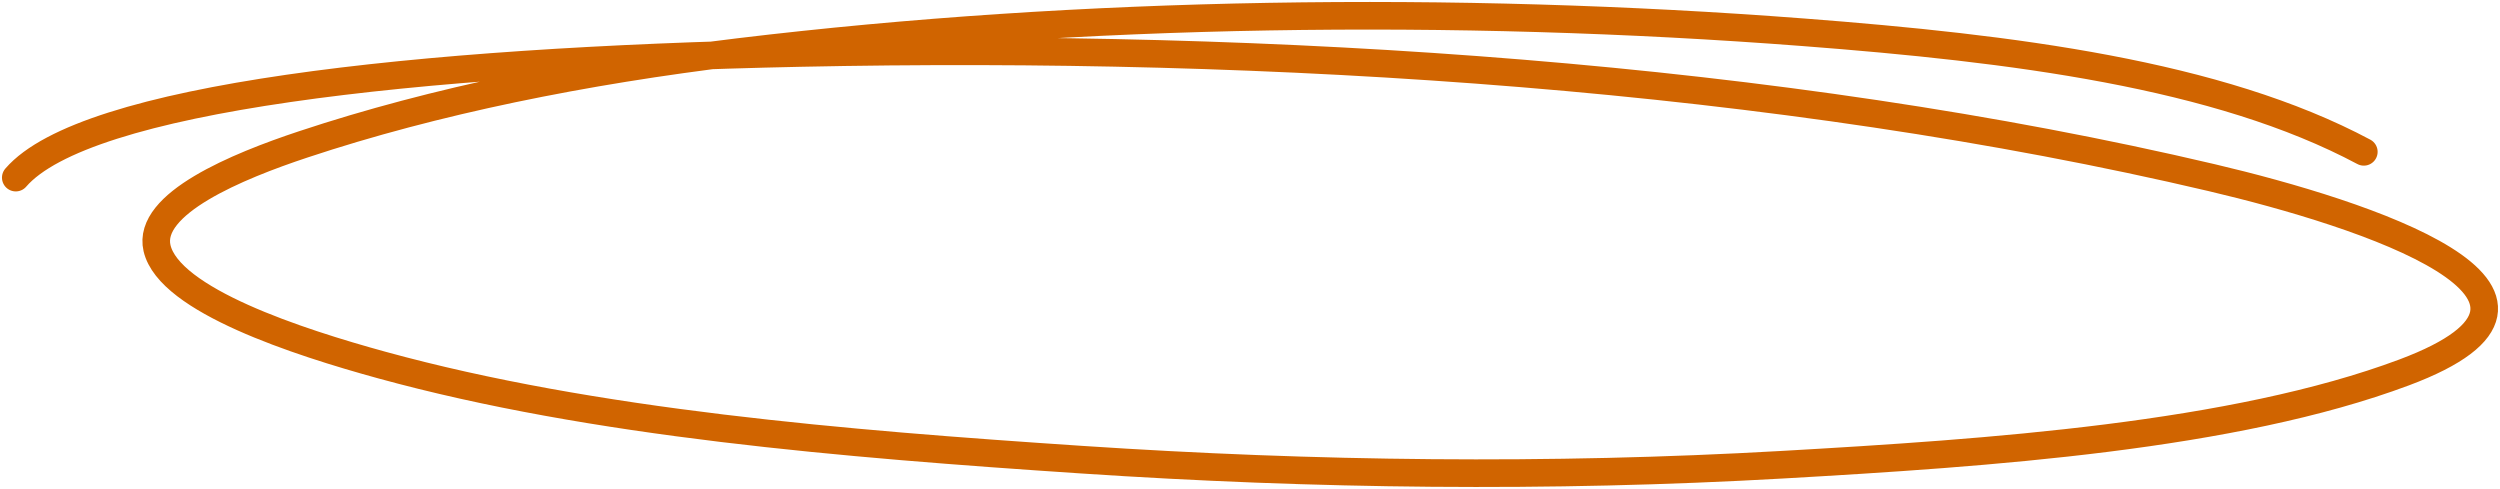 <svg width="634" height="124" viewBox="0 0 634 124" fill="none" xmlns="http://www.w3.org/2000/svg">
<path d="M599.466 38.507C562.457 18.751 510.318 12.254 457.301 8.183C368.986 1.403 274.167 2.722 187.349 13.191C148.14 17.918 110.384 25.499 76.903 36.615C60.175 42.169 37.192 51.648 39.822 62.933C42.901 76.144 75.632 86.756 96.87 92.589C150.513 107.321 214.076 112.557 274.29 116.57C333.248 120.498 392.898 121.225 452.053 117.849C504.37 114.863 566.413 110.639 609.677 94.453C662.695 74.617 599.63 54.175 560.844 45.044C451.217 19.236 323.415 10.909 202.866 13.441C104.659 15.504 21.537 24.77 4 45.044" stroke="#D06400" stroke-width="7" stroke-linecap="round"/>
</svg>

